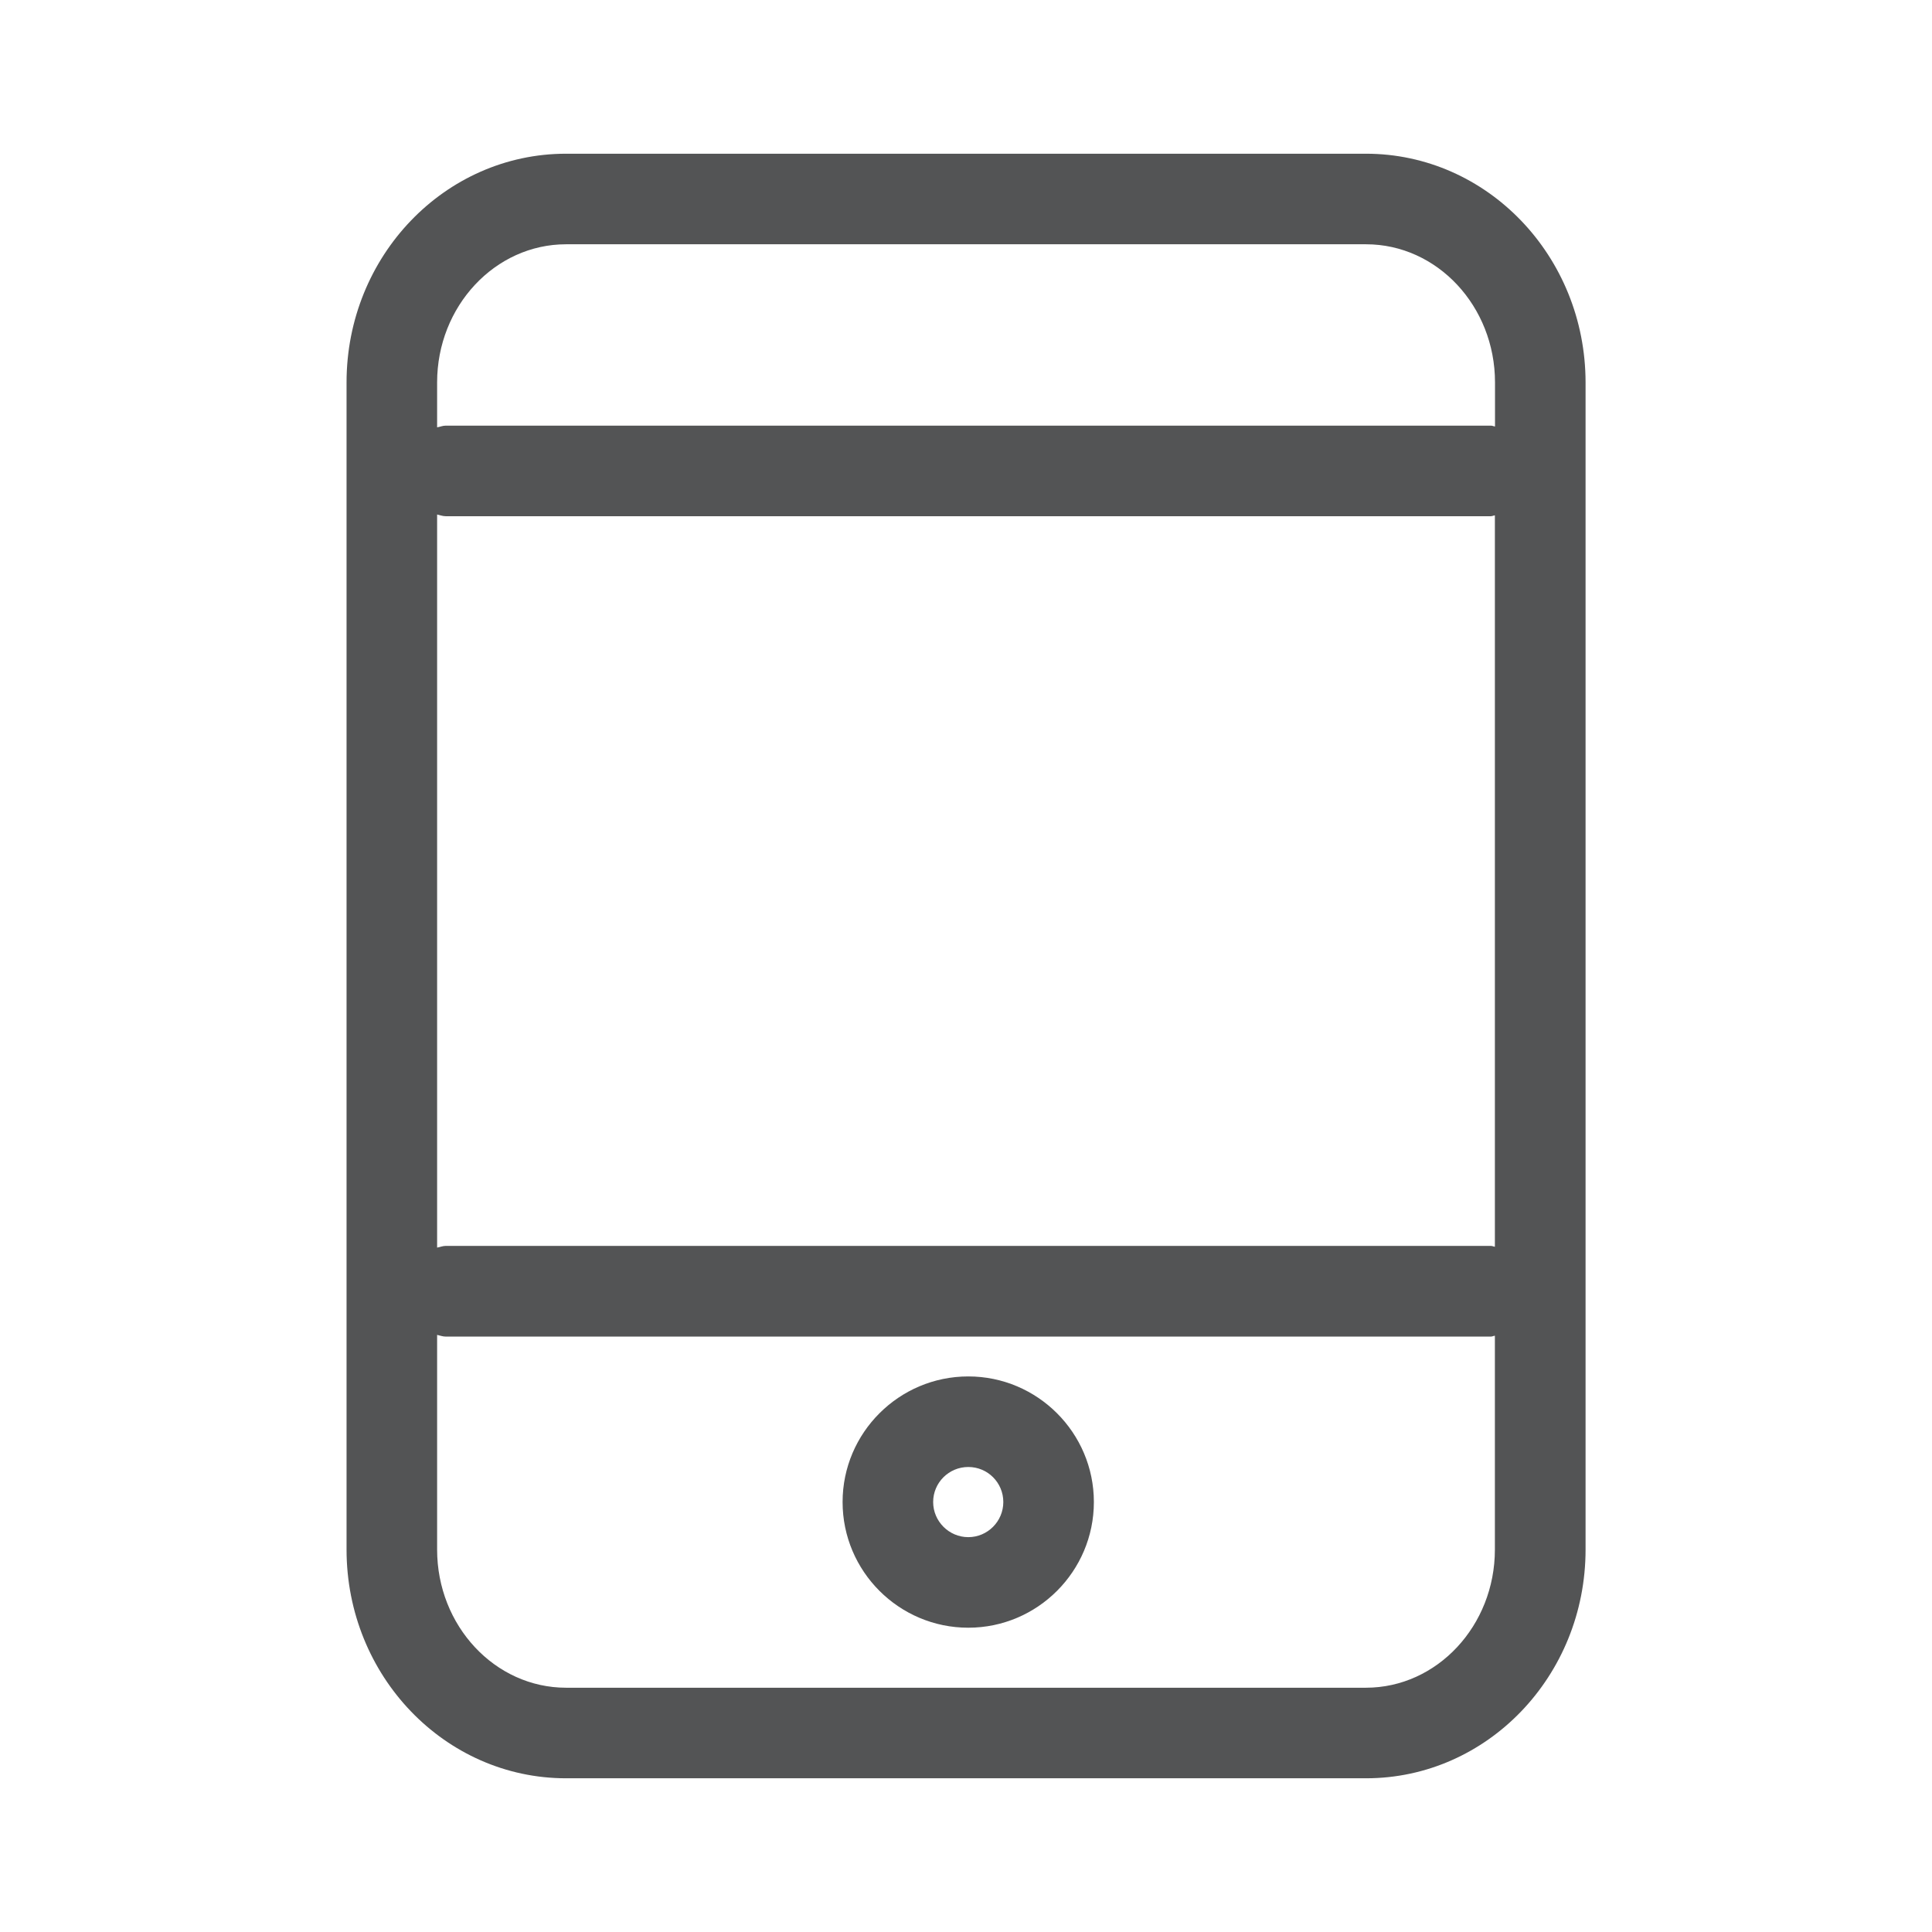 <?xml version="1.0" encoding="utf-8"?>
<!-- Generator: Adobe Illustrator 17.0.0, SVG Export Plug-In . SVG Version: 6.00 Build 0)  -->
<!DOCTYPE svg PUBLIC "-//W3C//DTD SVG 1.1//EN" "http://www.w3.org/Graphics/SVG/1.1/DTD/svg11.dtd">
<svg version="1.1" id="图层_1" xmlns="http://www.w3.org/2000/svg" xmlns:xlink="http://www.w3.org/1999/xlink" x="0px" y="0px"
	 width="16px" height="16px" viewBox="0 0 16 16" enable-background="new 0 0 16 16" xml:space="preserve">
<g>
	<path fill="#535455" d="M11.312,1.273H4.688c-1.004,0-1.818,0.848-1.818,1.894v9.666c0,1.046,0.814,1.894,1.818,1.894h6.625
		c1.004,0,1.818-0.848,1.818-1.894V3.167C13.13,2.121,12.316,1.273,11.312,1.273z M3.62,4.261c0.024,0.005,0.046,0.014,0.071,0.014
		h8.656c0.012,0,0.021-0.006,0.033-0.007v6.057c-0.011-0.001-0.021-0.007-0.033-0.007H3.691c-0.025,0-0.047,0.01-0.071,0.014V4.261z
		 M4.688,2.023h6.625c0.589,0,1.068,0.513,1.068,1.144v0.365c-0.011-0.001-0.021-0.007-0.033-0.007H3.691
		c-0.025,0-0.047,0.01-0.071,0.014V3.167C3.62,2.537,4.099,2.023,4.688,2.023z M11.312,13.977H4.688
		c-0.589,0-1.068-0.513-1.068-1.144v-1.778c0.024,0.005,0.046,0.014,0.071,0.014h8.656c0.012,0,0.021-0.006,0.033-0.007v1.771
		C12.38,13.463,11.901,13.977,11.312,13.977z"/>
	<path fill="#535455" d="M8.019,11.399c-0.574,0-1.041,0.467-1.041,1.04c0,0.574,0.467,1.041,1.041,1.041
		c0.573,0,1.04-0.467,1.04-1.041C9.059,11.866,8.592,11.399,8.019,11.399z M8.019,12.73c-0.16,0-0.291-0.131-0.291-0.291
		s0.13-0.29,0.291-0.29s0.29,0.13,0.29,0.29S8.179,12.73,8.019,12.73z"/>
</g>
</svg>
